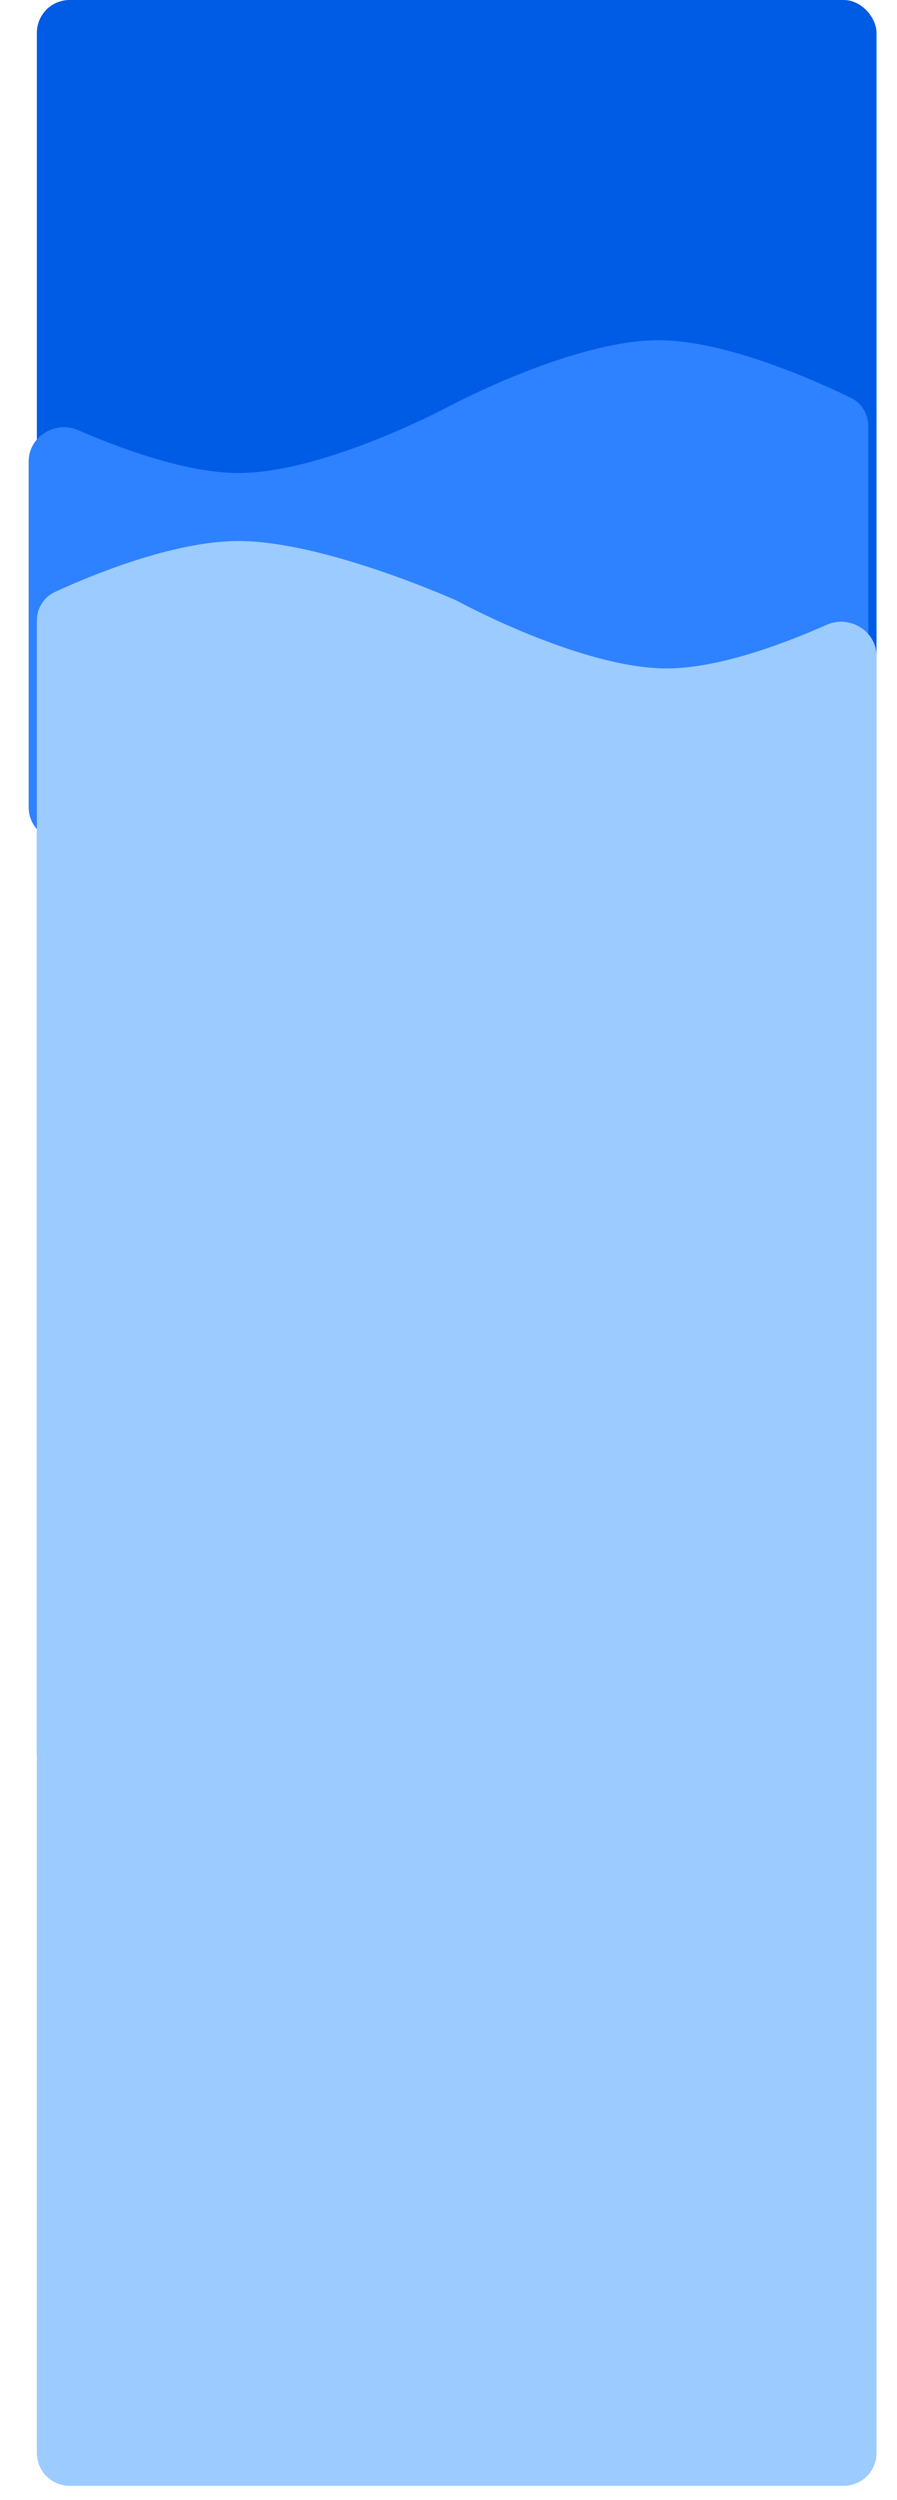 <svg width="219" height="610" viewBox="0 0 219 610" fill="none" xmlns="http://www.w3.org/2000/svg">
<rect x="9" width="205" height="436" rx="8" fill="#005BE5"/>
<g filter="url(#filter0_f)">
<path d="M212 103.996C212 101.046 210.388 98.343 207.734 97.055C198.658 92.647 176.94 83 160.75 83C139.768 83 109.5 99.204 109.5 99.204V99.204C109.5 99.204 79.232 115.409 58.25 115.409C45.684 115.409 29.787 109.597 19.056 104.934C13.512 102.525 7 106.517 7 112.562V197C7 201.418 10.582 205 15 205H204C208.418 205 212 201.418 212 197V103.996Z" fill="#2E81FF"/>
</g>
<g filter="url(#filter1_f)">
<path d="M9 151.425C9 148.428 10.664 145.69 13.386 144.436C22.139 140.405 42.3 132 58.25 132C78.128 132 108.136 145.054 111.238 146.427C111.426 146.51 111.573 146.584 111.753 146.681C114.709 148.265 142.889 163.088 162.75 163.088C175.287 163.088 191.139 157.181 201.869 152.427C207.424 149.965 214 153.958 214 160.034V598.5C214 602.918 210.418 606.5 206 606.5H111.5H17C12.582 606.5 9 602.918 9 598.5V151.425Z" fill="#9CCBFF"/>
</g>
<defs>
<filter id="filter0_f" x="0" y="76" width="219" height="136" filterUnits="userSpaceOnUse" color-interpolation-filters="sRGB">
<feFlood flood-opacity="0" result="BackgroundImageFix"/>
<feBlend mode="normal" in="SourceGraphic" in2="BackgroundImageFix" result="shape"/>
<feGaussianBlur stdDeviation="3.5" result="effect1_foregroundBlur"/>
</filter>
<filter id="filter1_f" x="6" y="129" width="211" height="480.5" filterUnits="userSpaceOnUse" color-interpolation-filters="sRGB">
<feFlood flood-opacity="0" result="BackgroundImageFix"/>
<feBlend mode="normal" in="SourceGraphic" in2="BackgroundImageFix" result="shape"/>
<feGaussianBlur stdDeviation="1.5" result="effect1_foregroundBlur"/>
</filter>
</defs>
</svg>
